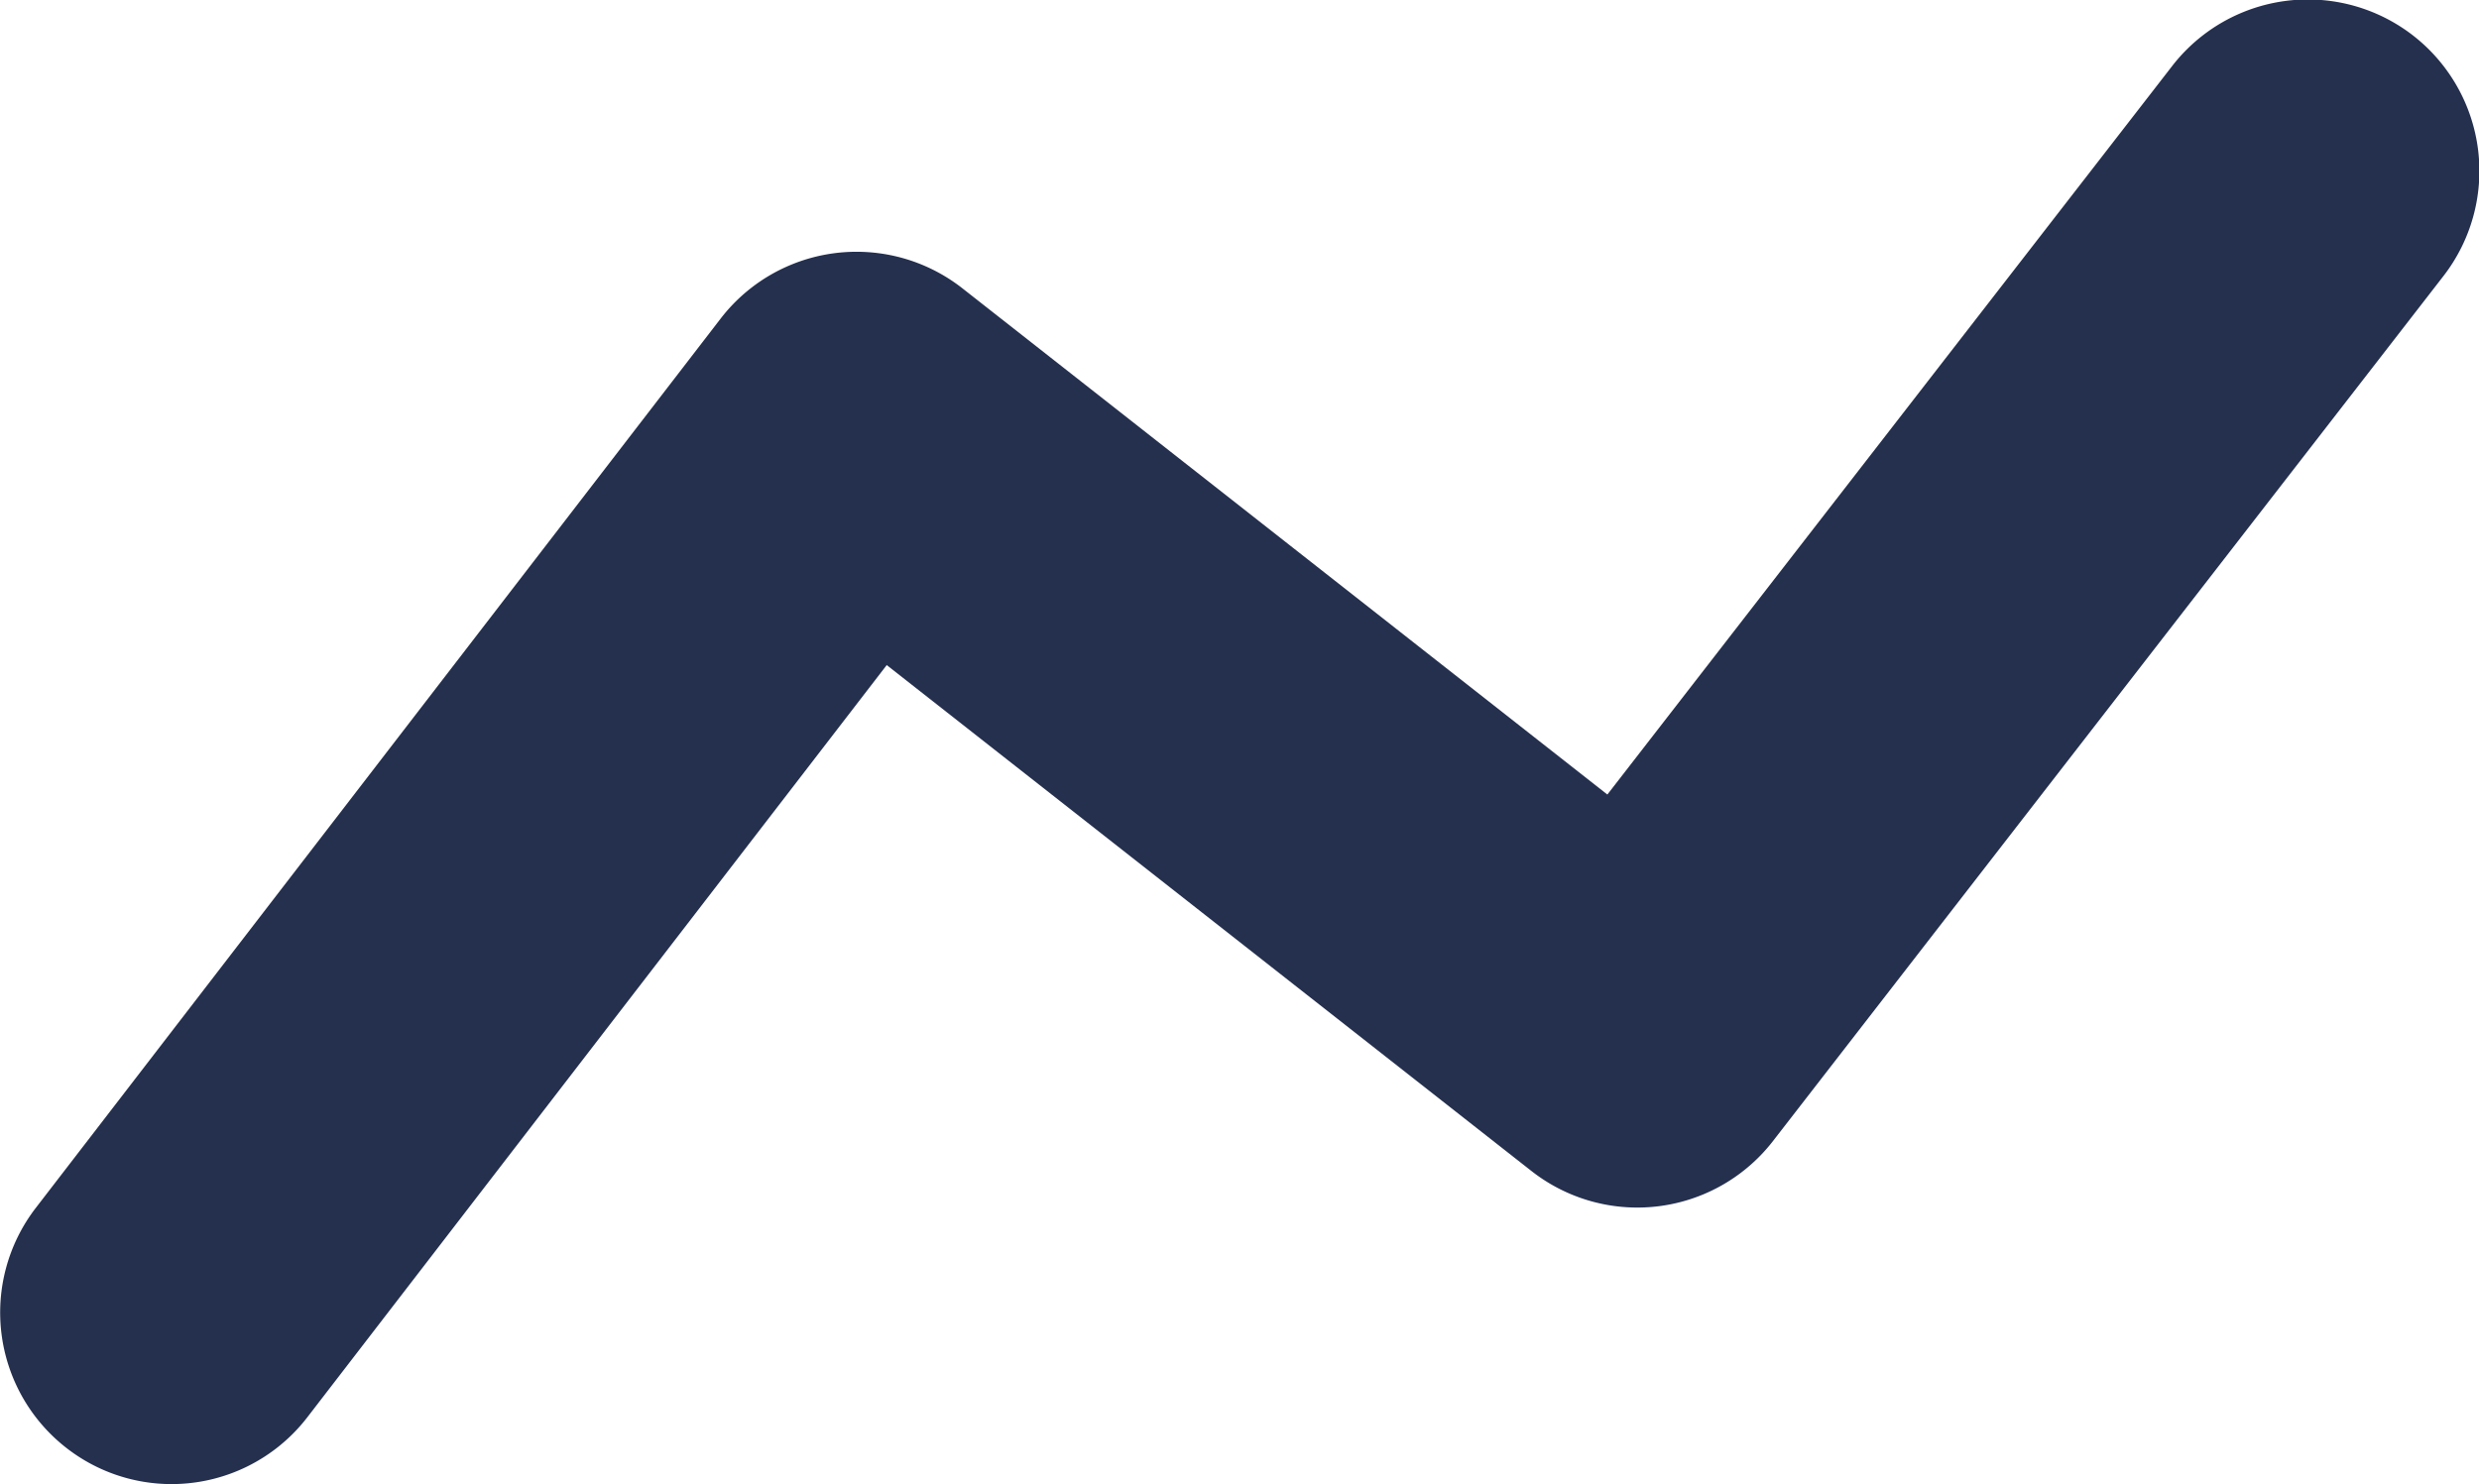 <svg xmlns="http://www.w3.org/2000/svg" width="10.836" height="6.489" viewBox="0 0 10.836 6.489">
  <path id="Stroke_1" data-name="Stroke 1" d="M0,5.739a.747.747,0,0,1-.457-.156A.75.75,0,0,1-.594,4.532L2.4.643A.75.75,0,0,1,3.456.51l2.82,2.214L8.743-.459A.75.75,0,0,1,9.8-.593.75.75,0,0,1,9.929.459L7,4.239a.75.75,0,0,1-1.056.131L3.126,2.158.594,5.446A.749.749,0,0,1,0,5.739Z" transform="translate(0.75 0.75)" fill="#25304e"/>
</svg>
